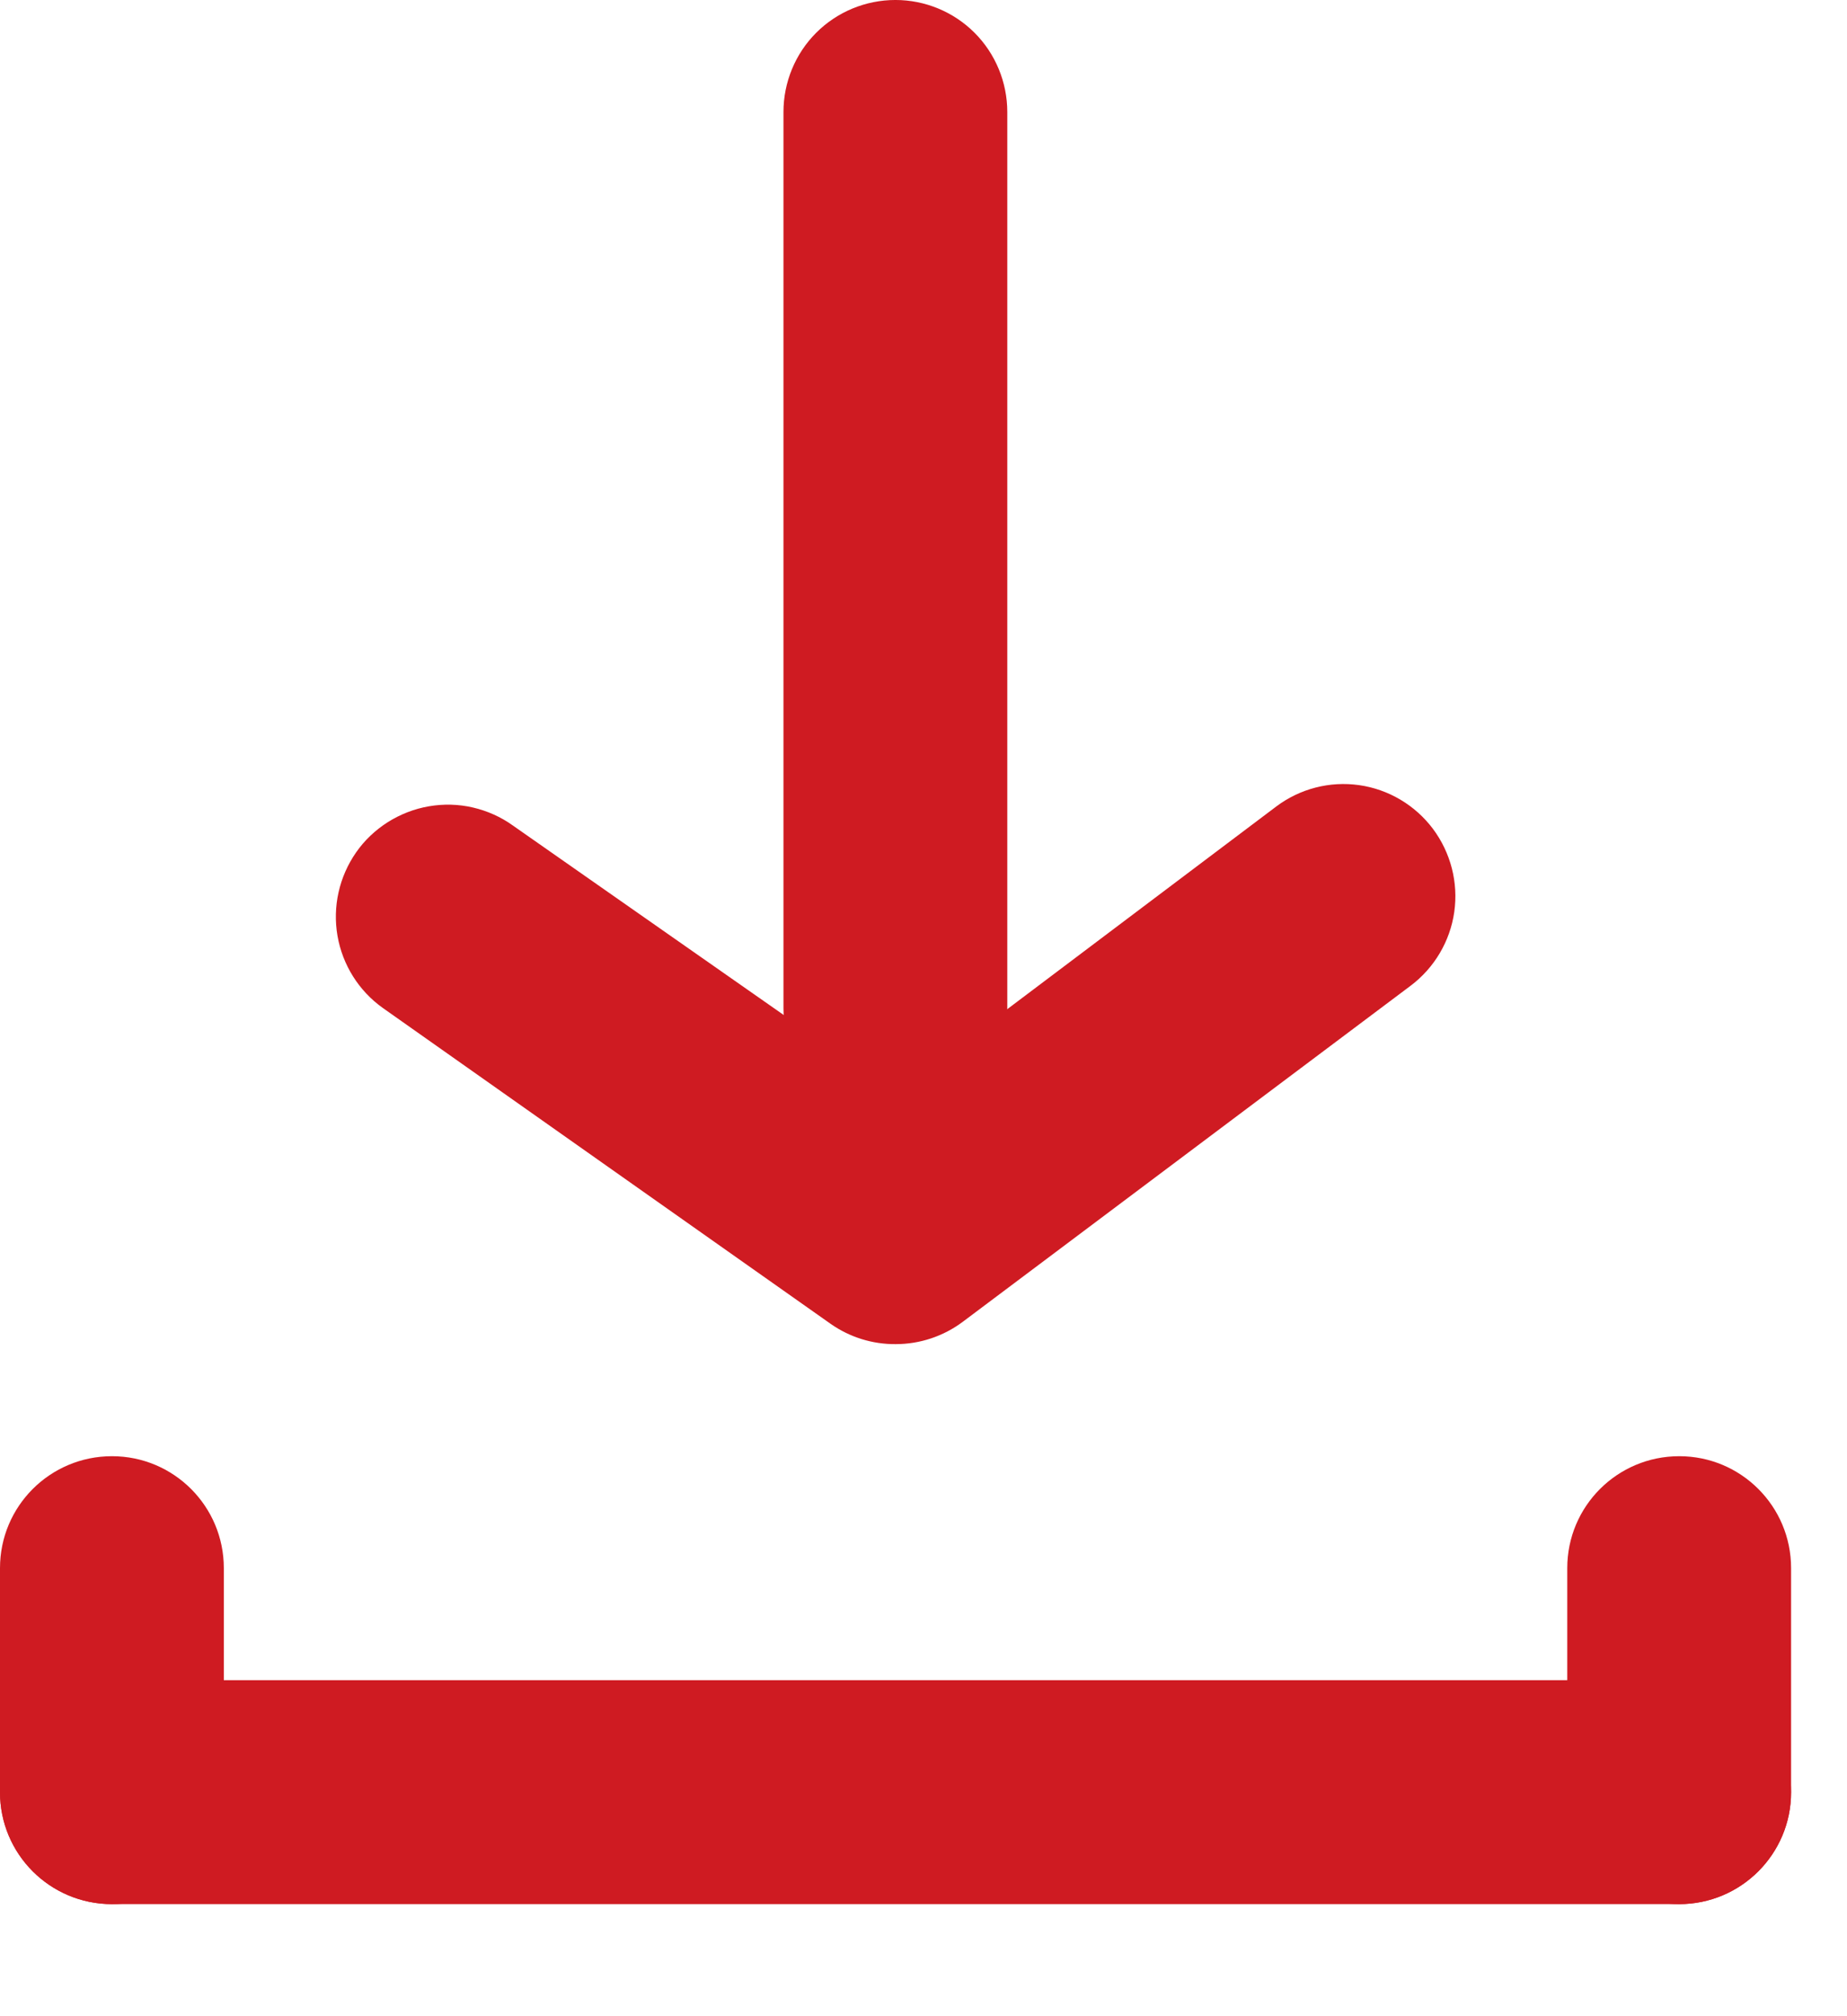 <svg xmlns="http://www.w3.org/2000/svg" width="11" height="12" viewBox="0 0 11 12" fill="none">
<path d="M10 10H0.667C0.298 10 0 10.299 0 10.667C0 11.035 0.298 11.333 0.667 11.333H10C10.368 11.333 10.667 11.035 10.667 10.667C10.667 10.299 10.368 10 10 10Z" fill="#cf1b22"/>
<path d="M0 9.333L0 10.667C0 11.035 0.298 11.333 0.667 11.333C1.035 11.333 1.333 11.035 1.333 10.667L1.333 9.333C1.333 8.965 1.035 8.667 0.667 8.667C0.298 8.667 0 8.965 0 9.333Z" fill="#cf1b22"/>
<path d="M9.334 9.333L9.334 10.667C9.334 11.035 9.632 11.333 10.001 11.333C10.369 11.333 10.667 11.035 10.667 10.667L10.667 9.333C10.667 8.965 10.369 8.667 10.001 8.667C9.632 8.667 9.334 8.965 9.334 9.333Z" fill="#cf1b22"/>
<path d="M5.334 8C5.196 8.001 5.061 7.959 4.948 7.88L2.281 6C2.137 5.898 2.04 5.743 2.01 5.57C1.98 5.396 2.02 5.218 2.121 5.073C2.171 5.001 2.236 4.94 2.31 4.893C2.385 4.846 2.467 4.814 2.554 4.799C2.641 4.784 2.73 4.786 2.816 4.806C2.902 4.826 2.983 4.862 3.054 4.913L5.334 6.507L7.601 4.8C7.742 4.694 7.92 4.648 8.095 4.673C8.27 4.698 8.428 4.792 8.534 4.933C8.64 5.075 8.686 5.253 8.661 5.428C8.636 5.603 8.542 5.761 8.401 5.867L5.734 7.867C5.619 7.953 5.479 8 5.334 8V8Z" fill="#cf1b22"/>
<path d="M5.333 6.667C5.156 6.667 4.986 6.596 4.861 6.471C4.736 6.346 4.666 6.177 4.666 6L4.666 0.667C4.666 0.49 4.736 0.32 4.861 0.195C4.986 0.07 5.156 -6.10352e-05 5.333 -6.10352e-05C5.509 -6.10352e-05 5.679 0.07 5.804 0.195C5.929 0.32 5.999 0.49 5.999 0.667L5.999 6C5.999 6.177 5.929 6.346 5.804 6.471C5.679 6.596 5.509 6.667 5.333 6.667Z" fill="#cf1b22"/>
</svg>